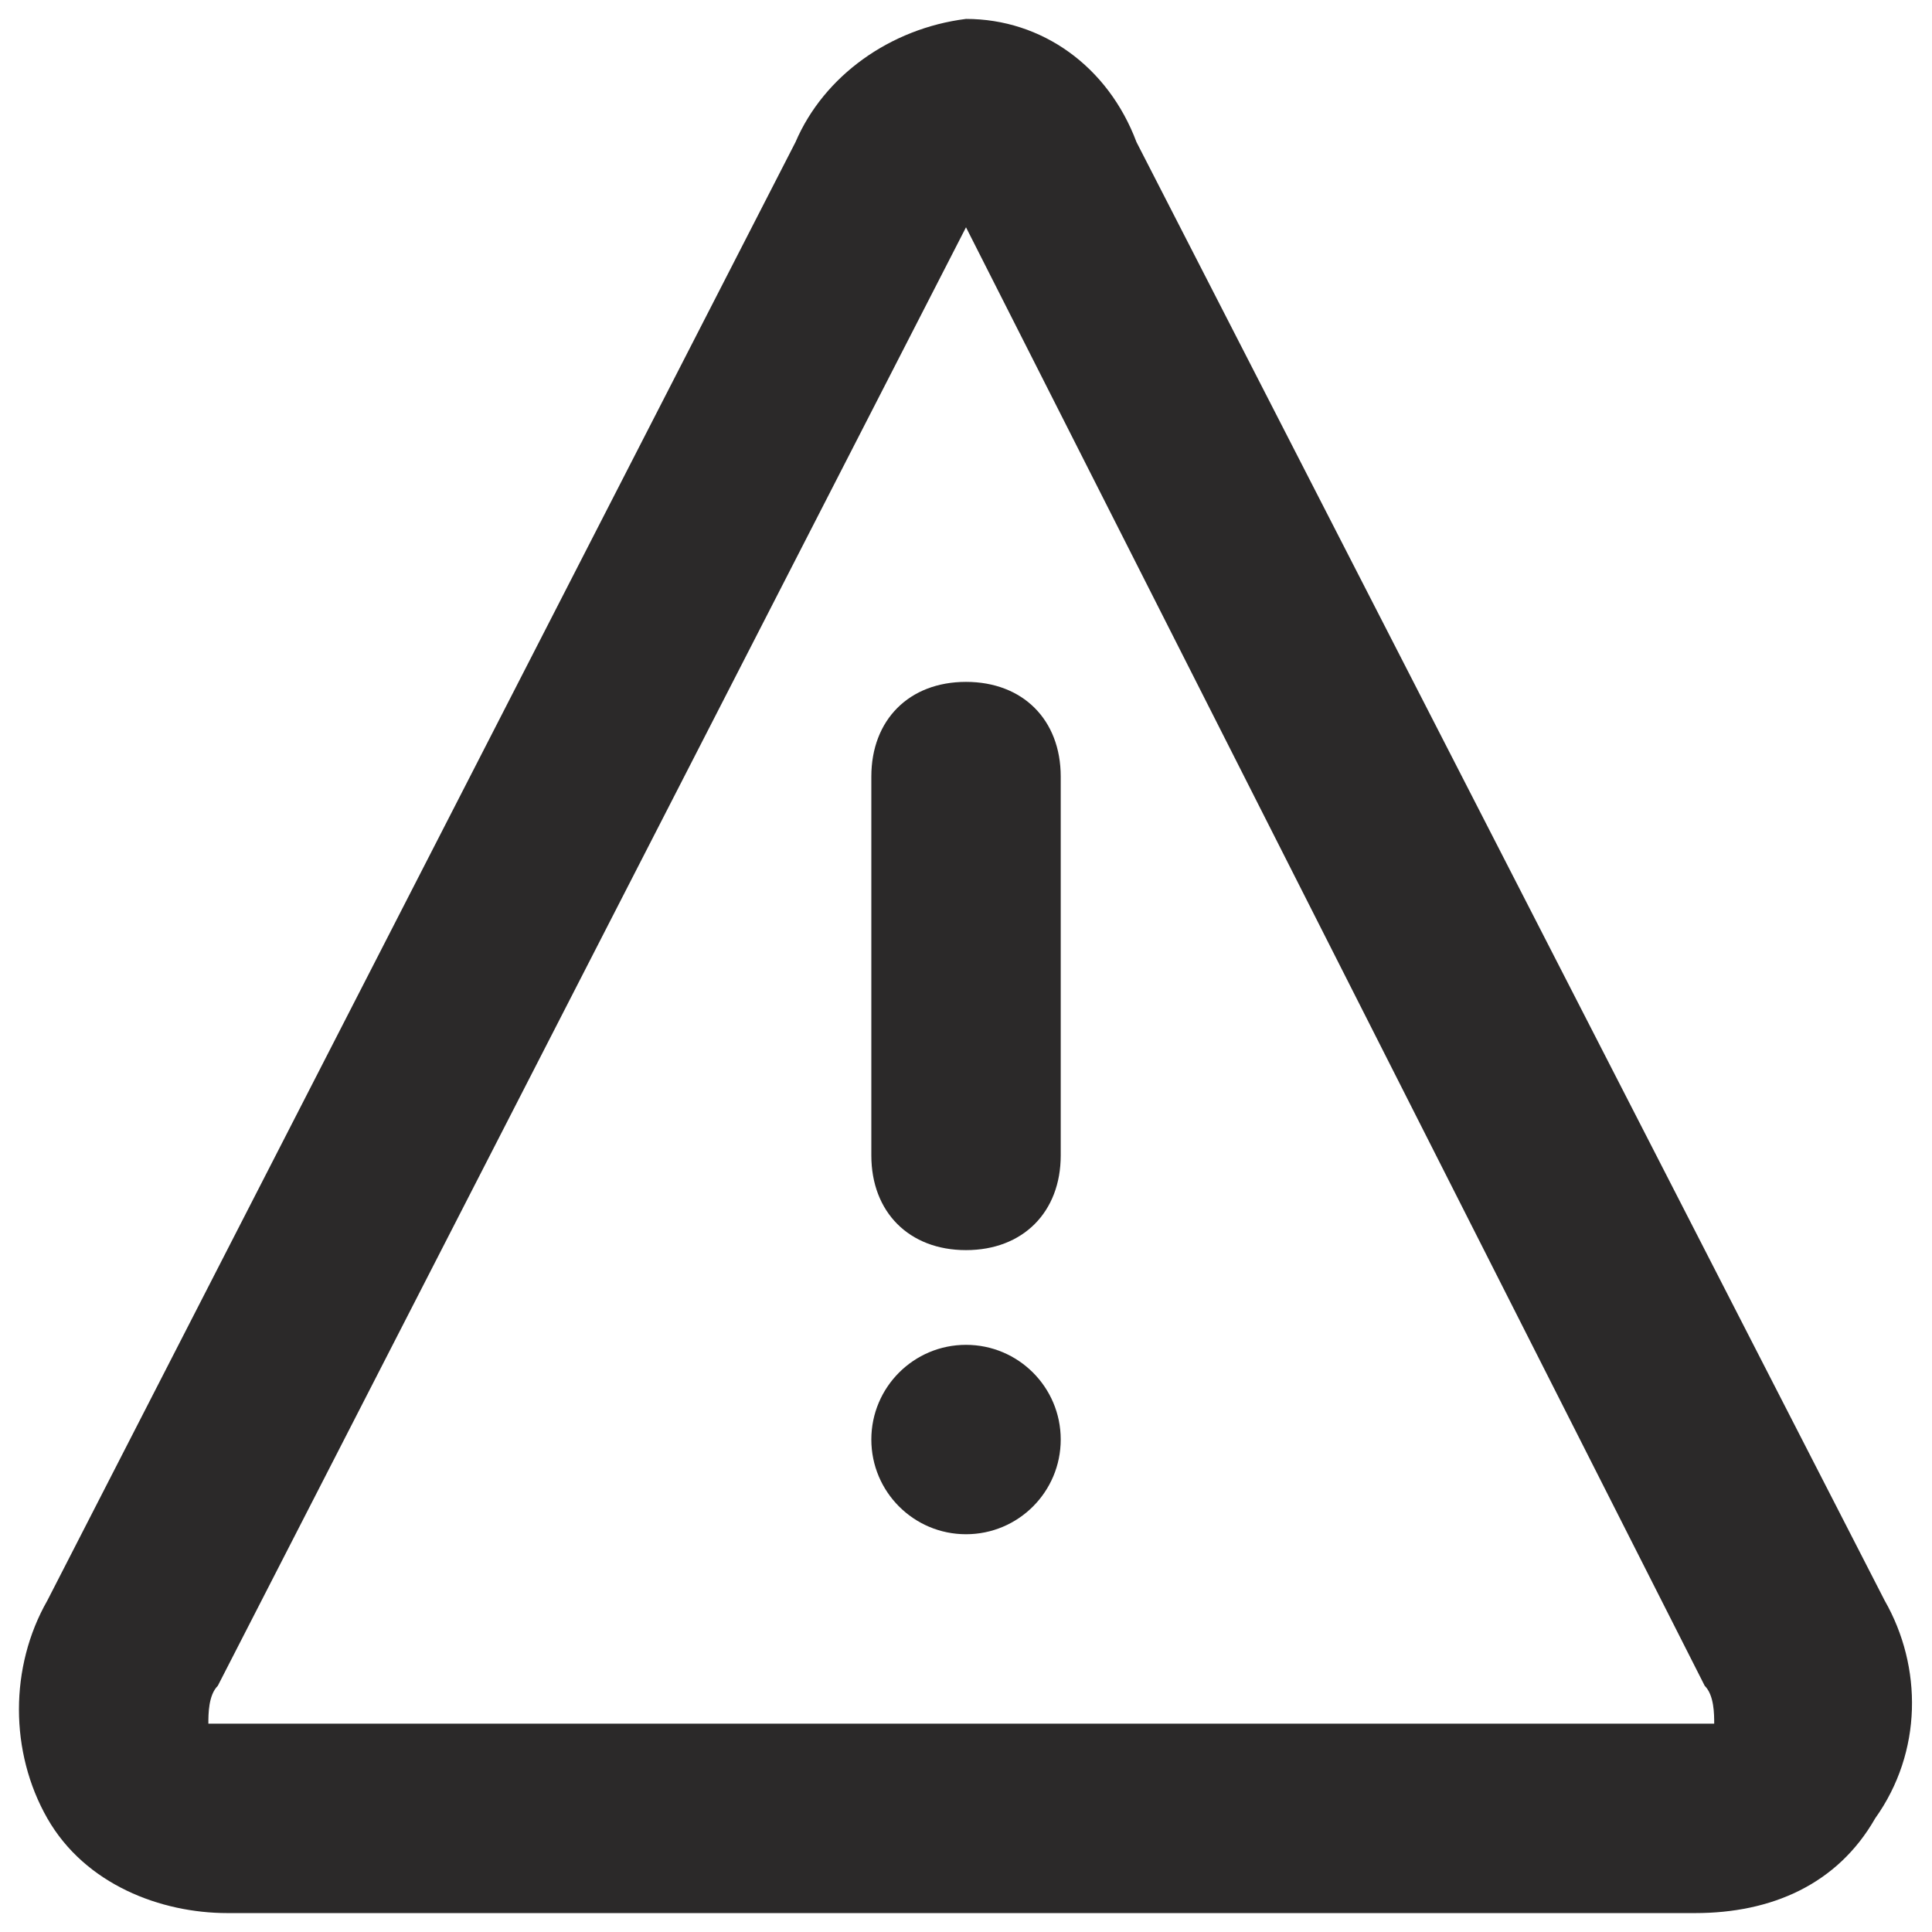 <svg width="34" height="34" viewBox="0 0 34 34" fill="none" xmlns="http://www.w3.org/2000/svg">
<path fill-rule="evenodd" clip-rule="evenodd" d="M17 0.333C18.334 0.333 19.5 1.167 20 2.5L33.167 28.167C33.834 29.333 33.834 30.833 33 32C32.334 33.167 31.167 33.667 29.834 33.667H4C2.833 33.667 1.5 33.167 0.833 32C0.167 30.833 0.167 29.333 0.833 28.167L14 2.5C14.5 1.333 15.667 0.5 17 0.333ZM17 4L3.833 29.667C3.667 29.833 3.667 30.167 3.667 30.333H30.167C30.167 30.167 30.167 29.833 30 29.667L17 4ZM17 23.667C17.921 23.667 18.667 24.413 18.667 25.333C18.667 26.254 17.921 27 17 27C16.08 27 15.334 26.254 15.334 25.333C15.334 24.413 16.08 23.667 17 23.667ZM17 12C18 12 18.667 12.667 18.667 13.667V20.333C18.667 21.333 18 22 17 22C16 22 15.334 21.333 15.334 20.333V13.667C15.334 12.667 16 12 17 12Z" fill="#2B2929"/>
</svg>
